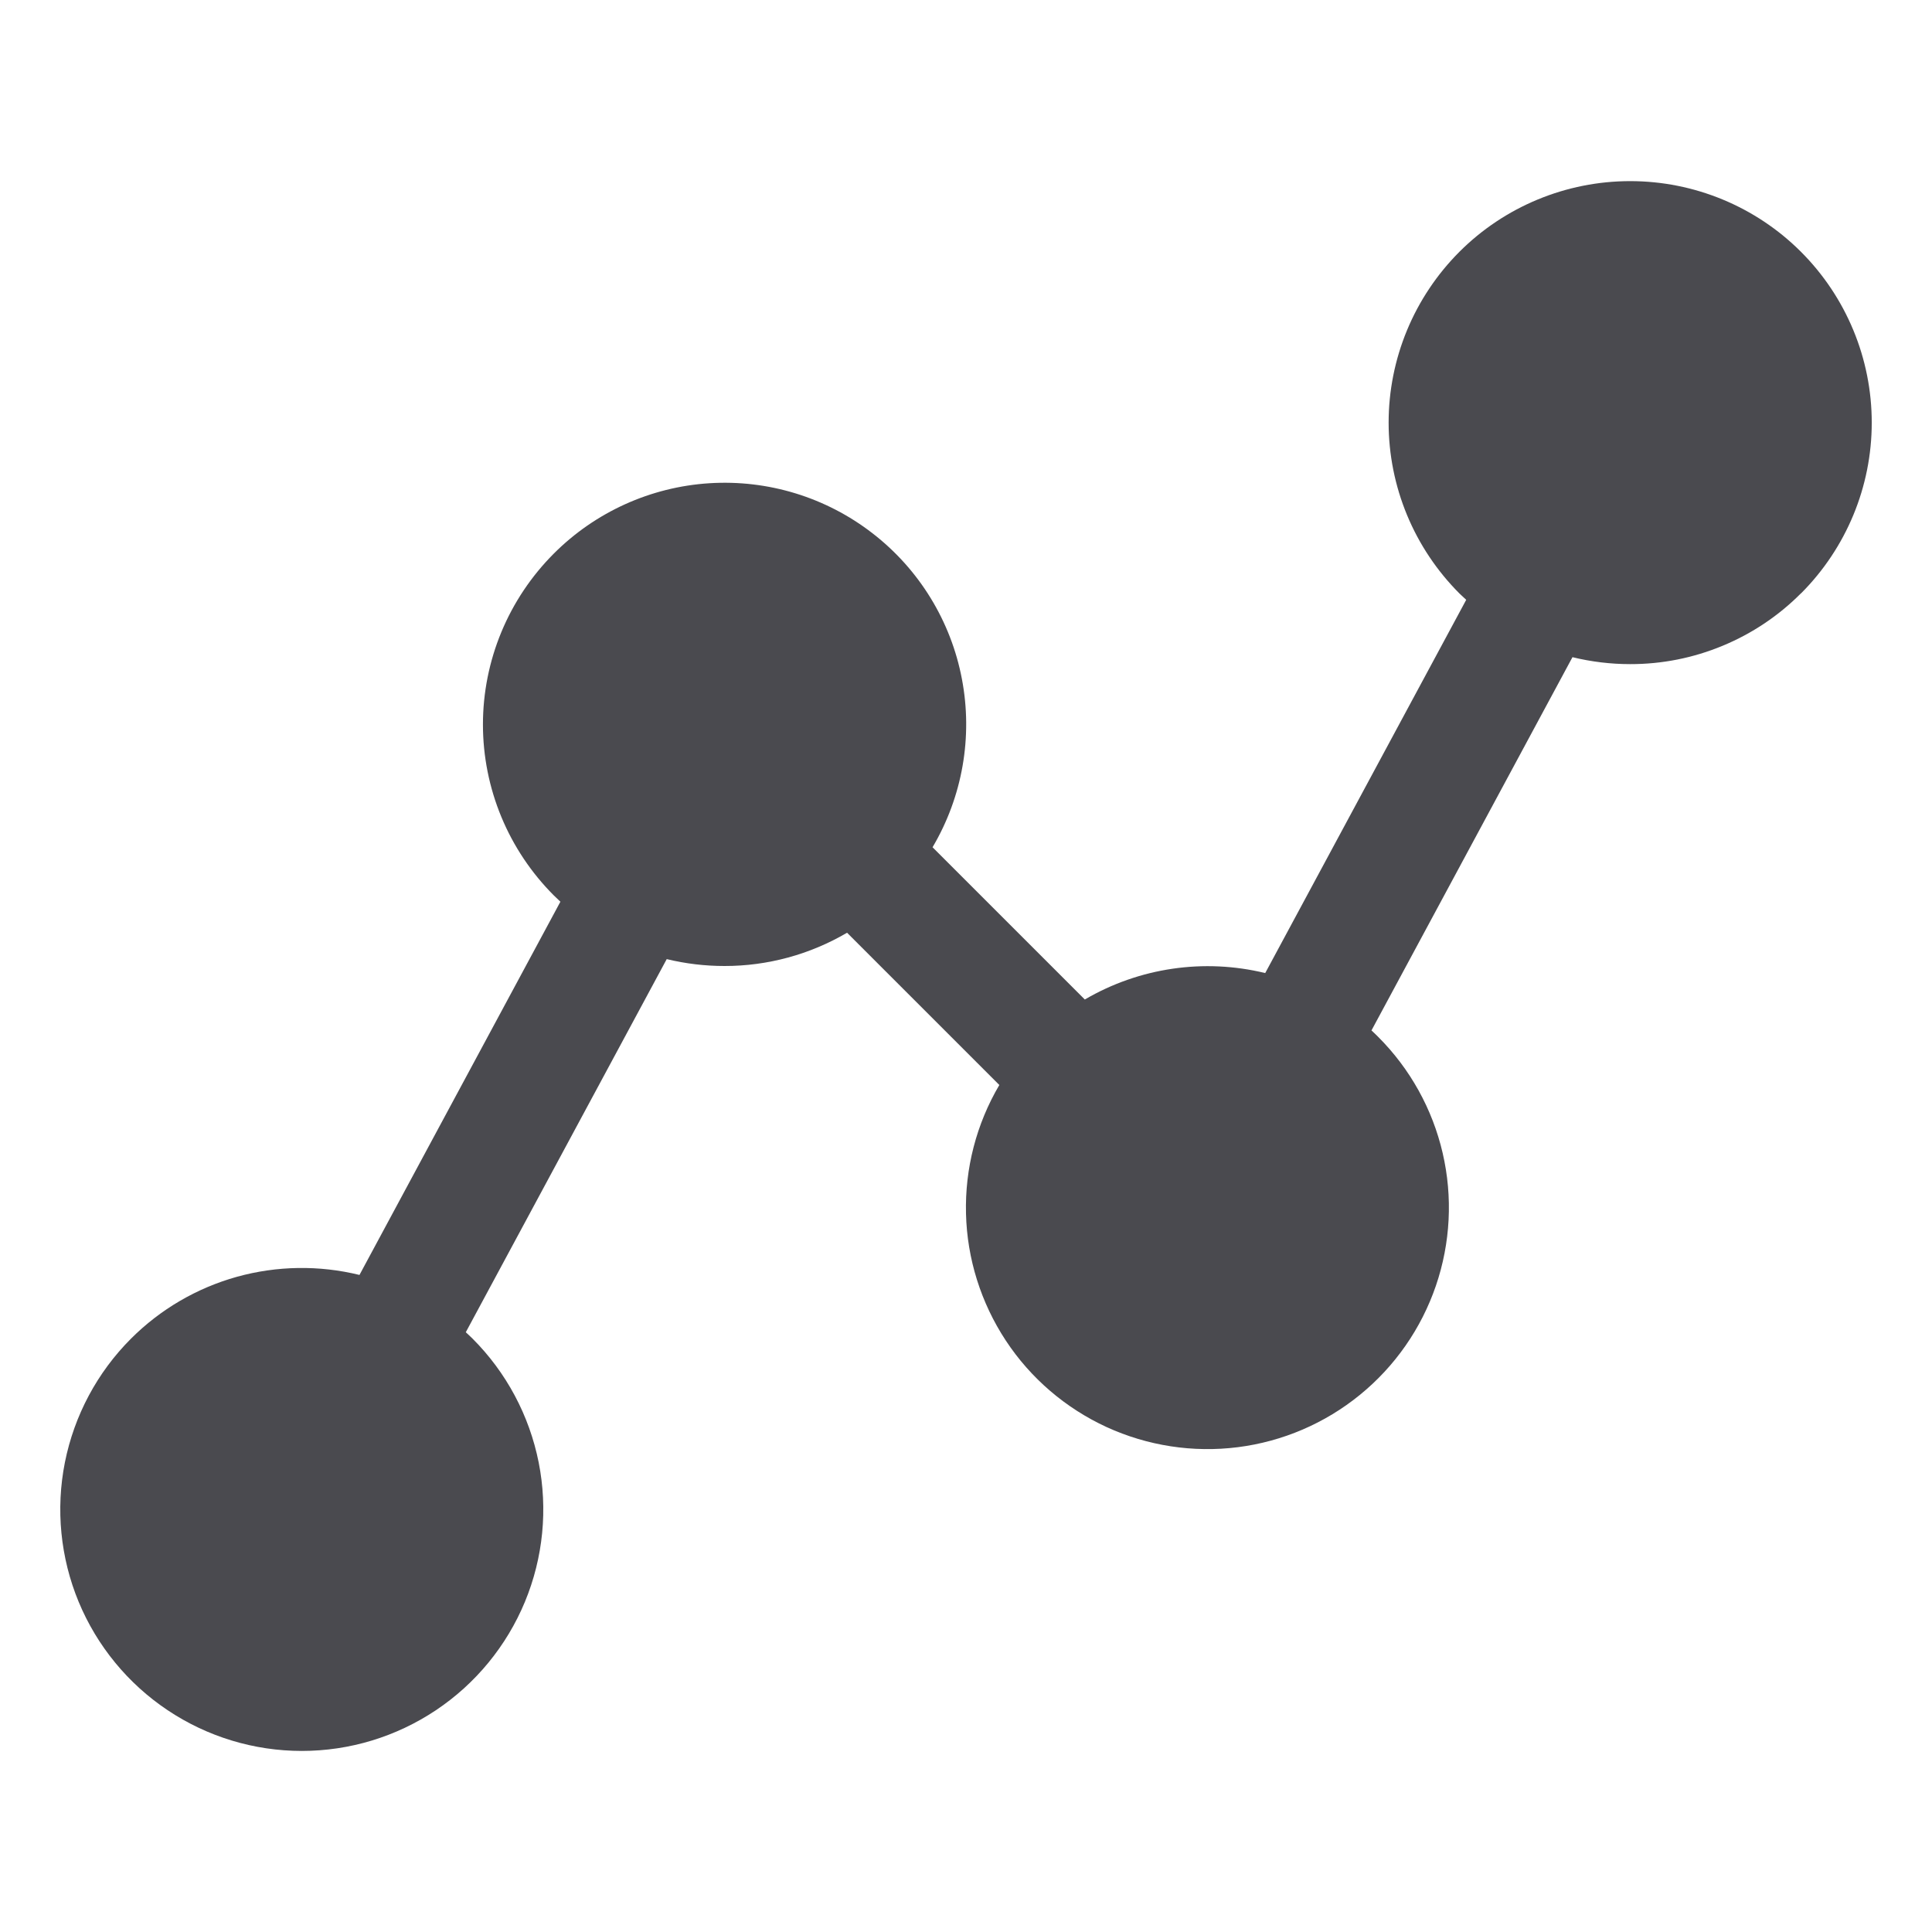 <svg width="32" height="32" viewBox="0 0 32 32" fill="none" xmlns="http://www.w3.org/2000/svg">
<path d="M29.83 9.827C29.459 10.2 29.018 10.495 28.532 10.696C28.046 10.898 27.526 11.001 27 11C26.678 11 26.357 10.961 26.045 10.885L22.716 17.067C22.753 17.102 22.791 17.137 22.827 17.174C23.356 17.703 23.726 18.369 23.895 19.098C24.064 19.827 24.025 20.588 23.783 21.296C23.541 22.004 23.105 22.63 22.526 23.102C21.946 23.575 21.245 23.876 20.503 23.97C19.761 24.064 19.007 23.948 18.327 23.636C17.648 23.323 17.069 22.827 16.658 22.202C16.247 21.577 16.018 20.849 16 20.102C15.981 19.354 16.172 18.616 16.552 17.971L14.03 15.449C13.414 15.81 12.713 16.001 12 16C11.678 16 11.357 15.962 11.043 15.886L7.715 22.066C7.752 22.101 7.791 22.136 7.827 22.172C8.387 22.732 8.767 23.445 8.922 24.221C9.076 24.996 8.997 25.801 8.694 26.532C8.391 27.262 7.878 27.887 7.221 28.326C6.563 28.766 5.79 29.001 4.999 29.001C4.207 29.001 3.434 28.766 2.776 28.326C2.119 27.887 1.606 27.262 1.303 26.532C1 25.801 0.921 24.996 1.075 24.221C1.23 23.445 1.61 22.732 2.17 22.172C2.656 21.686 3.26 21.333 3.923 21.148C4.586 20.964 5.285 20.953 5.954 21.117L9.282 14.935C9.245 14.9 9.207 14.865 9.171 14.829C8.8 14.457 8.505 14.016 8.304 13.531C8.103 13.046 7.999 12.525 7.999 12C7.999 11.475 8.103 10.954 8.304 10.469C8.505 9.984 8.8 9.543 9.171 9.171C9.859 8.481 10.776 8.066 11.748 8.004C12.721 7.942 13.683 8.237 14.453 8.834C15.224 9.43 15.75 10.288 15.932 11.245C16.115 12.203 15.942 13.194 15.446 14.033L17.968 16.555C18.87 16.027 19.941 15.87 20.956 16.117L24.285 9.935C24.247 9.9 24.209 9.865 24.172 9.829C23.801 9.457 23.506 9.016 23.305 8.531C23.104 8.046 23 7.525 23 7C23 6.475 23.104 5.954 23.305 5.469C23.506 4.984 23.801 4.543 24.172 4.171C24.922 3.421 25.94 3 27.001 3C28.062 3 29.08 3.421 29.83 4.171C30.58 4.921 31.002 5.939 31.002 7C31.002 8.061 30.58 9.078 29.83 9.829V9.827Z" fill="#4A4A4F"/>
</svg>
